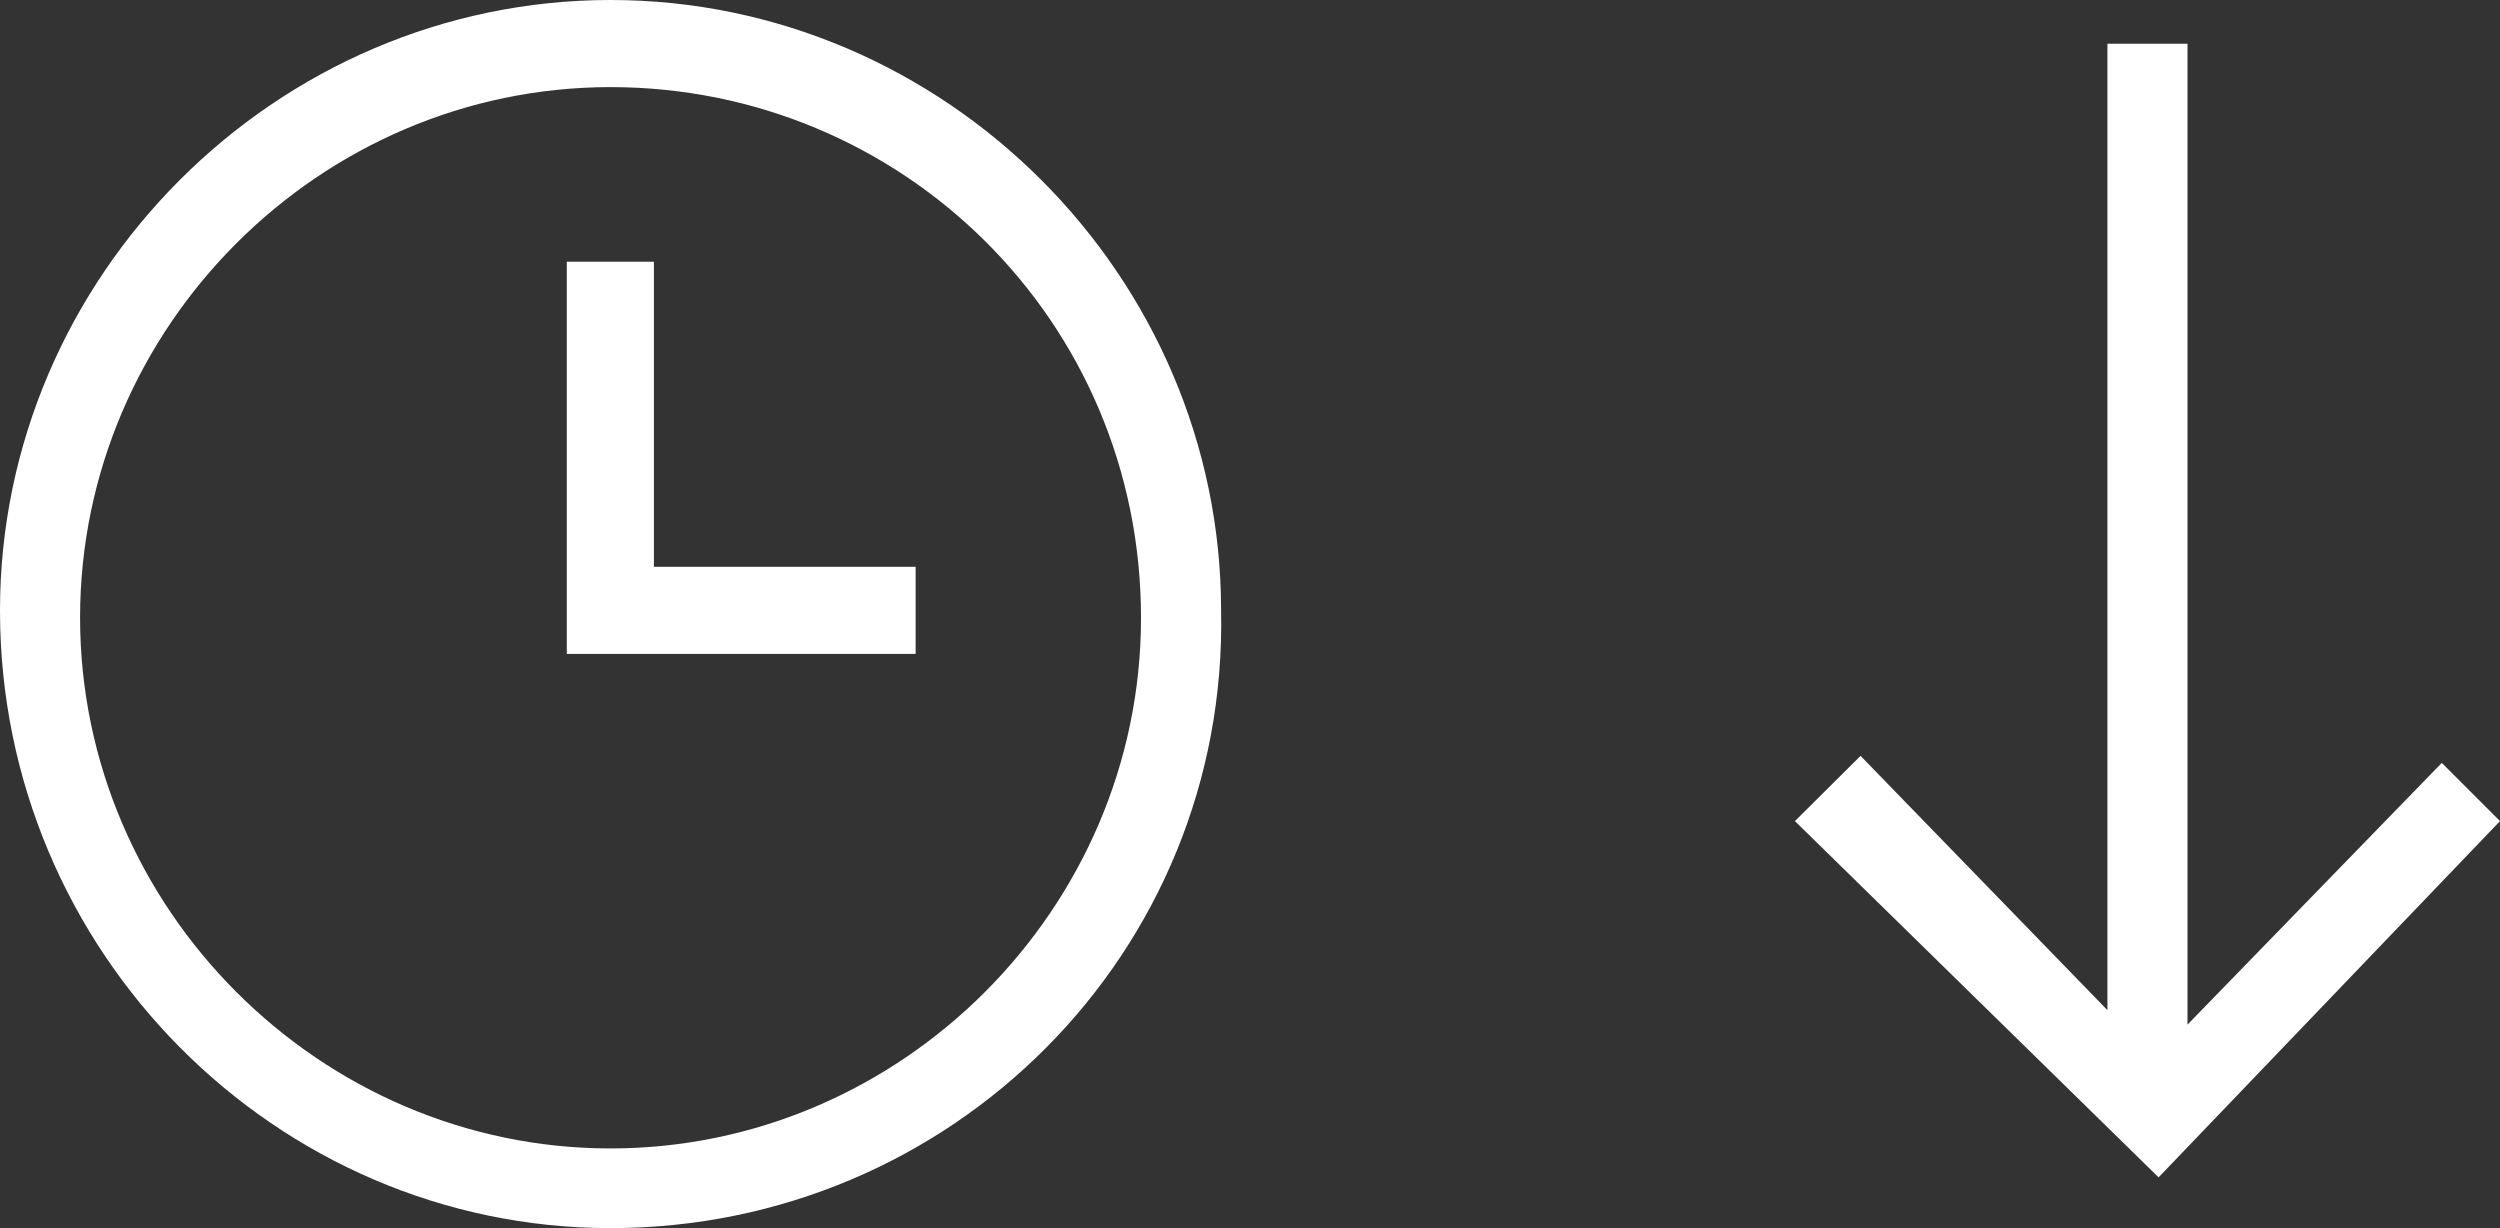 <?xml version="1.0" encoding="utf-8"?>
<!-- Generator: Adobe Illustrator 18.1.1, SVG Export Plug-In . SVG Version: 6.00 Build 0)  -->
<svg version="1.1" id="Layer_1" xmlns="http://www.w3.org/2000/svg" xmlns:xlink="http://www.w3.org/1999/xlink" x="0px" y="0px"
	 viewBox="0 0 640 314.4" enable-background="new 0 0 640 314.4" xml:space="preserve">
<rect x="0" y="0" width="640" height="314.4" fill="#333333" stroke="none"/>
<g>
	<path fill="#FFFFFF" d="M156.3,314.4C70.7,314.4,0,243.7,0,156.3C0,70.7,70.7,0,156.3,0s156.3,70.7,156.3,156.3
		C314.4,243.7,243.7,314.4,156.3,314.4z M156.3,22.3c-74.4,0-135.8,61.4-135.8,135.8S81.9,294,156.3,294s135.8-61.4,135.8-135.8
		C292.1,81.9,230.7,22.3,156.3,22.3z"/>
	<polygon fill="#FFFFFF" points="234.4,167.4 145.1,167.4 145.1,67 167.4,67 167.4,145.1 234.4,145.1 	"/>
	<polygon fill="#FFFFFF" points="625.1,195.3 560,262.3 560,11.2 539.5,11.2 539.5,258.6 476.3,193.5 459.5,210.2 552.6,301.4 
		640,210.2 	"/>
</g>
</svg>
